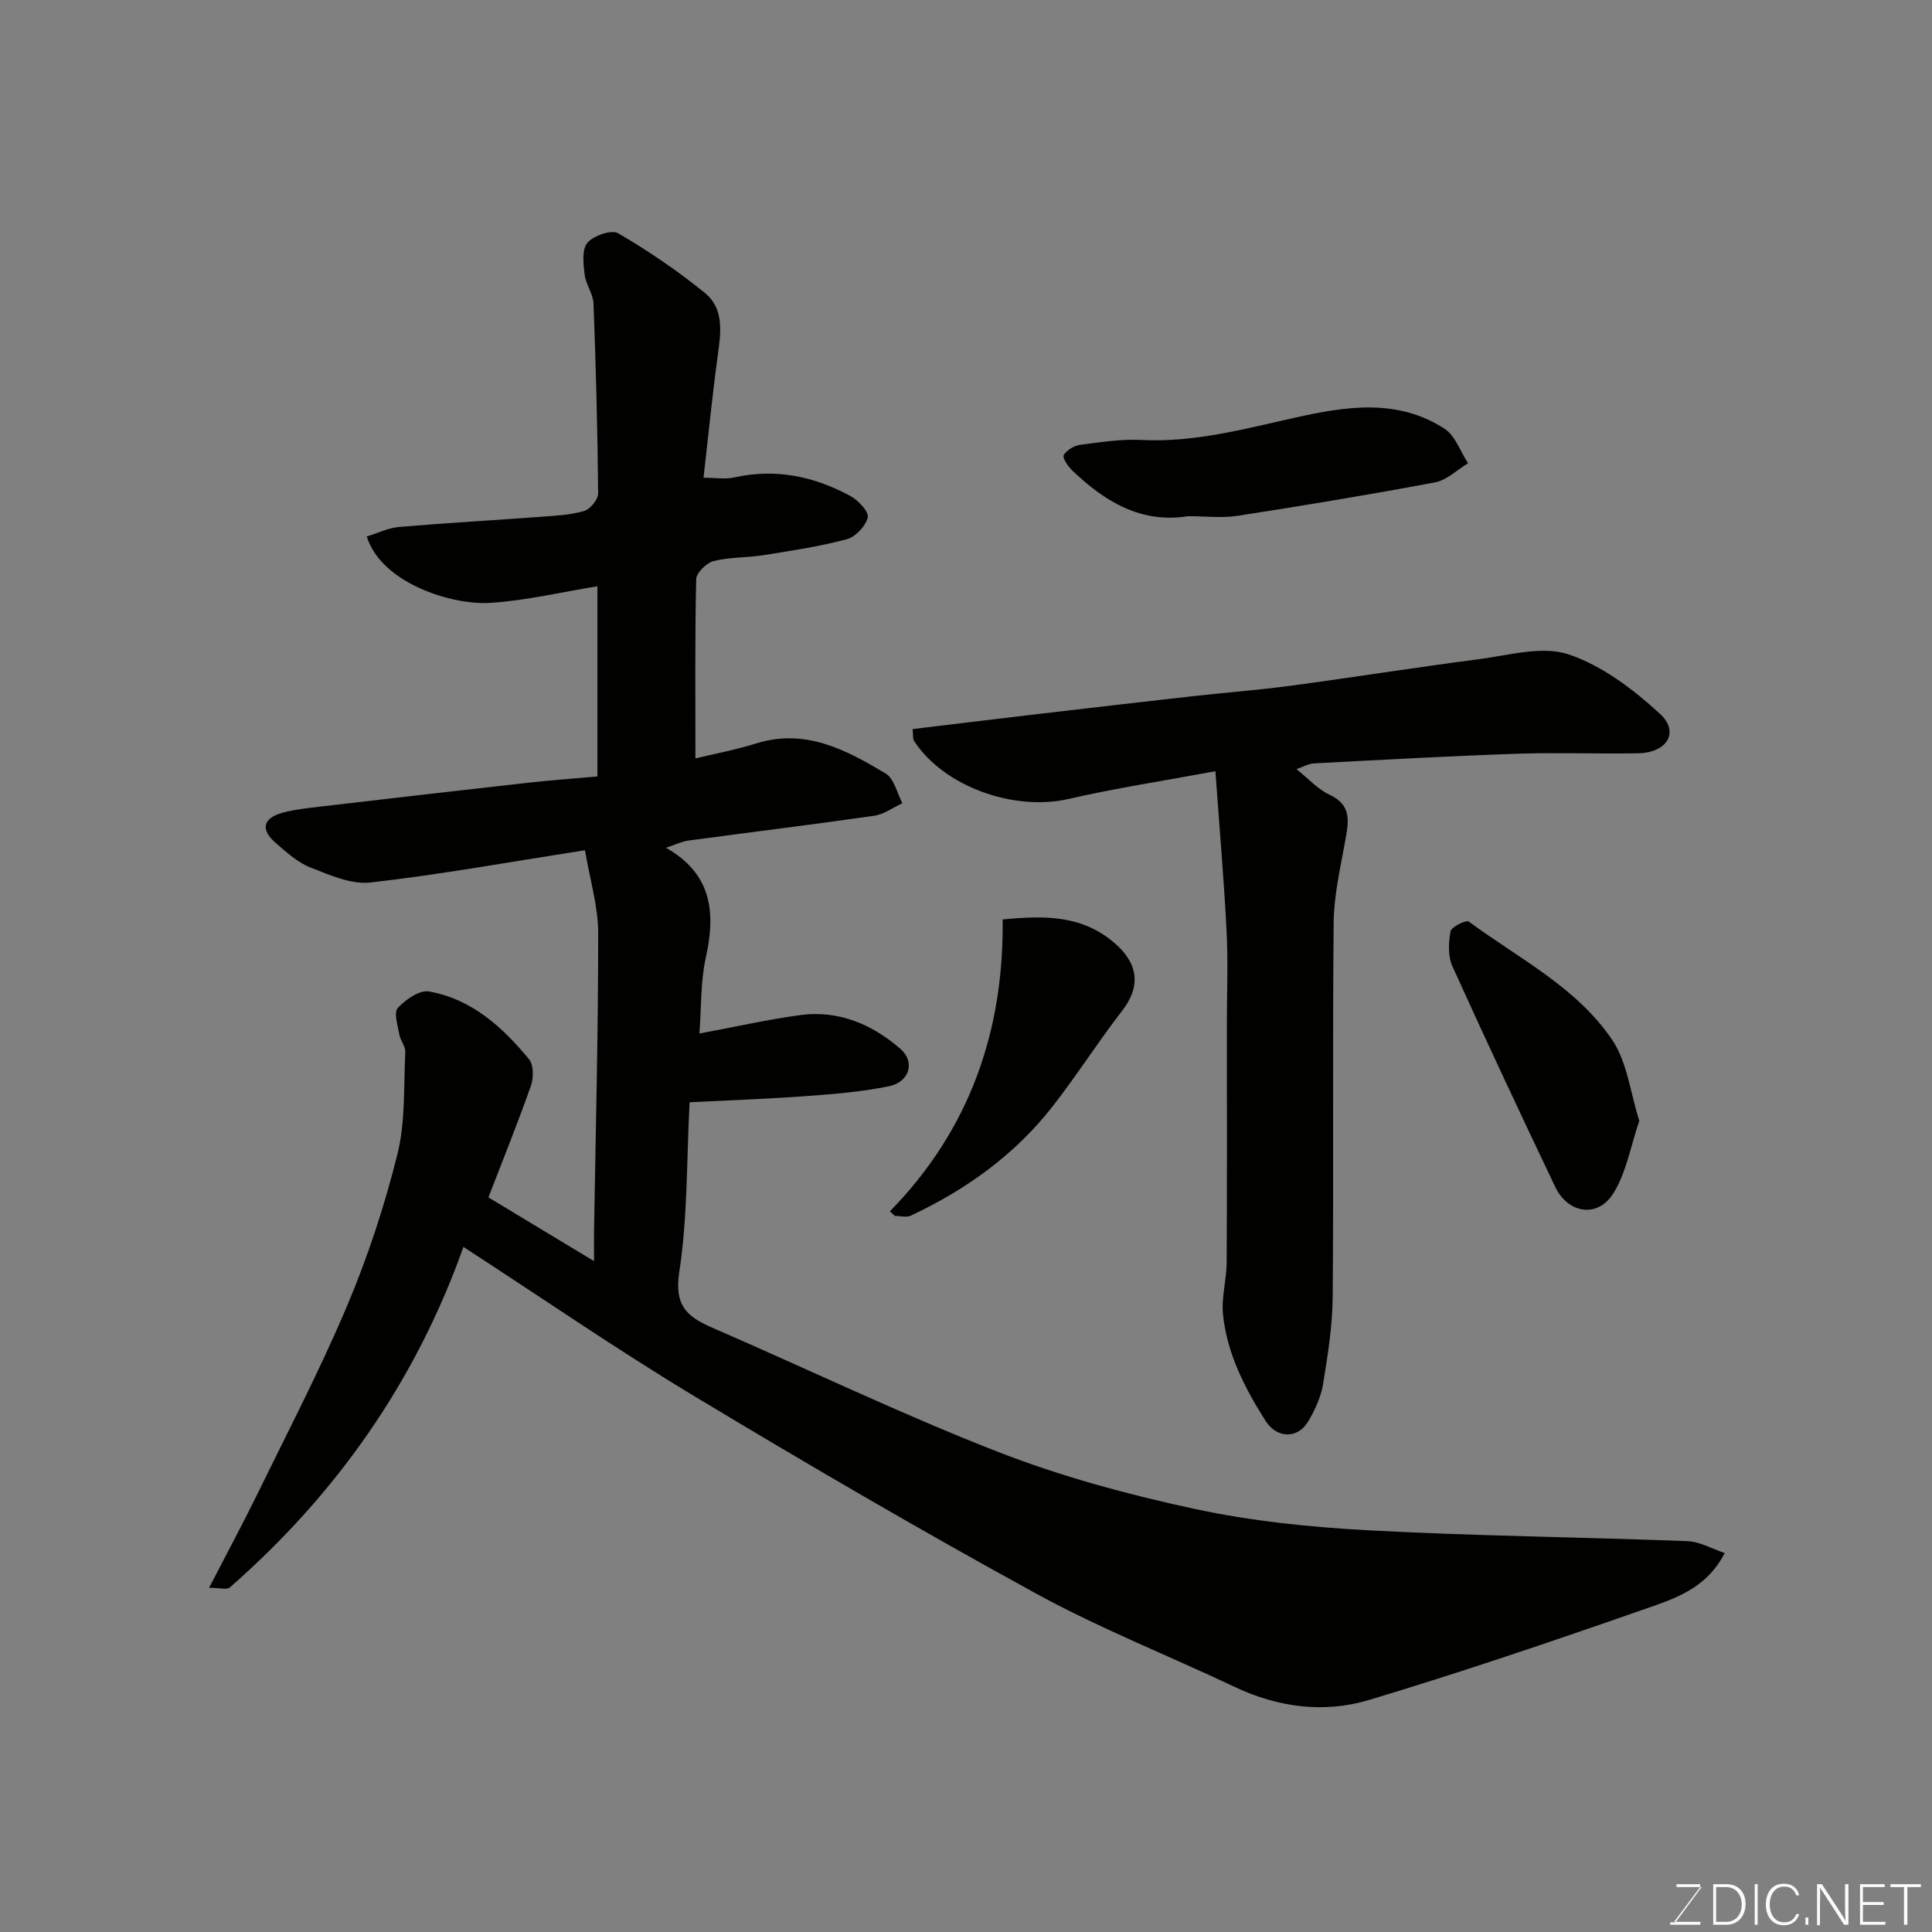 <svg enable-background="new 0 0 400 400" viewBox="0 0 400 400" xmlns="http://www.w3.org/2000/svg"><rect x="0" y="0" width="400" height="400" fill="#808080" stroke="none"/><path d="m95.95 258.16c-9.94 27.94-26.32 51.2-48.36 70.5-.63.55-2.16.07-4.3.07 3.54-6.86 6.91-13.11 10.03-19.48 6.3-12.89 12.95-25.65 18.53-38.86 4.29-10.14 7.77-20.73 10.43-31.42 1.69-6.77 1.28-14.07 1.63-21.15.06-1.19-1.02-2.4-1.24-3.66-.32-1.85-1.18-4.51-.32-5.46 1.6-1.74 4.51-3.78 6.47-3.43 8.83 1.57 15.23 7.37 20.72 14.05.96 1.17.96 3.83.39 5.45-2.69 7.64-5.73 15.17-8.81 23.14 7.06 4.26 14.12 8.52 21.87 13.19 0-2.58-.02-4.34 0-6.1.33-20.6.87-41.2.86-61.8 0-5.53-1.71-11.07-2.74-17.17-15.69 2.45-29.98 5.04-44.38 6.68-4.01.46-8.48-1.55-12.47-3.11-2.65-1.04-4.95-3.16-7.17-5.07-3.21-2.76-2.68-5.14 1.4-6.26 2.51-.69 5.14-.95 7.73-1.26 14.33-1.68 28.65-3.34 42.99-4.94 4.73-.53 9.47-.87 14.48-1.31 0-13.2 0-26.29 0-39.38-7.44 1.2-14.77 2.97-22.19 3.44-8 .5-22.53-4.08-25.57-13.74 2.23-.68 4.43-1.79 6.71-1.98 9.85-.84 19.73-1.39 29.59-2.12 2.94-.22 5.95-.36 8.74-1.2 1.25-.38 2.88-2.38 2.87-3.64-.12-13.1-.46-26.2-.96-39.29-.08-2.02-1.6-3.97-1.84-6.02-.26-2.21-.6-5.19.58-6.57 1.28-1.49 5-2.77 6.38-1.96 6.24 3.65 12.29 7.76 17.9 12.32 4.18 3.39 3.32 8.47 2.66 13.3-1.1 8.1-1.9 16.24-2.9 24.99 2.5 0 4.51.35 6.34-.06 8.58-1.92 16.57-.23 24.1 3.86 1.62.88 3.85 3.28 3.56 4.43-.45 1.8-2.55 4.03-4.37 4.51-5.65 1.51-11.49 2.38-17.28 3.3-3.4.54-6.94.37-10.25 1.21-1.48.38-3.59 2.43-3.62 3.76-.28 12.23-.16 24.48-.16 37.1 3.88-.94 8.33-1.77 12.61-3.11 10.19-3.17 18.6 1.36 26.77 6.23 1.76 1.05 2.35 4.06 3.47 6.16-1.95.9-3.83 2.31-5.87 2.6-12.8 1.84-25.63 3.4-38.44 5.13-1.38.19-2.69.85-4.64 1.49 9.48 5.37 10.34 13.33 8.26 22.69-1.12 5.03-.92 10.34-1.33 15.77 7.46-1.39 14.14-2.91 20.9-3.82 7.92-1.06 14.86 1.92 20.7 6.98 3.13 2.71 1.89 6.88-2.34 7.75-5.58 1.15-11.33 1.62-17.04 2.04-7.88.58-15.79.85-24.26 1.28-.62 11.9-.38 23.7-2.14 35.19-1.05 6.87 1.57 9.2 6.78 11.46 19.72 8.55 39.12 17.89 59.12 25.7 13.12 5.12 26.91 8.85 40.7 11.82 11.8 2.55 23.98 3.8 36.05 4.45 22.01 1.18 44.06 1.41 66.09 2.25 2.56.1 5.06 1.58 7.71 2.46-3.9 7.61-10.79 9.58-17.11 11.79-18.73 6.54-37.54 12.92-56.53 18.63-9.31 2.8-18.82 1.55-27.8-2.7-13.72-6.49-27.91-12.09-41.2-19.37-23.89-13.08-47.43-26.82-70.76-40.87-16.02-9.65-31.48-20.31-47.73-30.86z" fill="#010100"/><path d="m188.95 150.95c8.3-1 16.41-2 24.52-2.95 11.07-1.3 22.14-2.59 33.22-3.83 6.85-.77 13.74-1.29 20.57-2.2 12.96-1.74 25.88-3.8 38.86-5.48 6.2-.8 13.07-2.83 18.56-1.03 6.96 2.29 13.45 7.24 18.98 12.31 4.14 3.79 1.51 8.08-4.52 8.19-8.33.15-16.67-.19-25 .09-14.04.48-28.07 1.26-42.1 2-1.16.06-2.28.74-3.62 1.19 2.45 1.95 4.39 4.15 6.82 5.28 4.73 2.2 3.97 5.68 3.27 9.58-1.01 5.62-2.34 11.29-2.39 16.95-.25 25.83.01 51.66-.2 77.49-.05 6.03-1.02 12.08-2 18.05-.44 2.66-1.66 5.31-3.05 7.66-2.22 3.77-6.56 3.54-8.85-.07-4.32-6.81-7.98-13.93-8.81-22.03-.36-3.53.74-7.18.76-10.78.09-16.37.04-32.74.04-49.11 0-6.5.27-13.01-.06-19.5-.54-10.61-1.46-21.2-2.31-33.09-11.01 2.05-20.76 3.52-30.33 5.73-11.37 2.63-25.93-2.53-32.08-12.03-.26-.35-.14-.94-.28-2.42z" fill="#010100"/><path d="m245.97 106.87c-9.67 1.57-17.24-3-24-9.49-.87-.84-2.06-2.62-1.74-3.15.63-1.04 2.14-1.96 3.4-2.13 4.23-.56 8.54-1.23 12.77-1.01 10.84.54 21.12-2.25 31.5-4.57 10.65-2.38 21.33-4.12 31.17 2.24 2.23 1.44 3.28 4.72 4.87 7.15-2.26 1.36-4.37 3.49-6.79 3.95-13.61 2.56-27.28 4.82-40.97 6.94-3.25.5-6.64.07-10.21.07z" fill="#010100"/><path d="m184.25 250.78c16.52-16.86 23.6-37.33 23.34-60.42 8.73-.84 16.35-.91 23.08 4.81 4.96 4.21 5.64 8.97 1.66 14.1-5 6.45-9.38 13.37-14.4 19.8-7.82 10.01-17.9 17.24-29.35 22.61-.91.43-2.2.06-3.32.06-.33-.33-.67-.64-1.01-.96z" fill="#010100"/><path d="m339.4 232.06c-1.84 5.37-2.71 10.86-5.46 15.14-3.24 5.05-9.34 4.01-11.95-1.47-7.22-15.16-14.36-30.36-21.28-45.66-.94-2.09-.83-4.91-.39-7.24.17-.93 3.24-2.43 3.78-2.03 10.36 7.66 22.36 13.6 29.72 24.55 3.08 4.58 3.7 10.8 5.58 16.71z" fill="#010100"/><g fill="#fbfcfa"><path d="m346.9 398 5.4-7.3h-5.2v-.6h4.9v.6l-5.4 7.2h5.5l-.1.6h-6.2v-.5z"/><path d="m354.7 390.1h2.8c2.3 0 3.9 1.6 3.9 4.1s-1.6 4.3-3.9 4.3h-2.8zm.6 7.8h2c2.2 0 3.3-1.6 3.3-3.6 0-1.8-1-3.6-3.3-3.6h-2z"/><path d="m363.9 390.1v8.4h-.6v-8.4z"/><path d="m372.5 396.3c-.4 1.3-1.4 2.3-3.2 2.3-2.4 0-3.7-1.9-3.7-4.3 0-2.3 1.2-4.3 3.7-4.3 1.8 0 2.9 1 3.2 2.4h-.6c-.4-1.1-1.1-1.8-2.5-1.8-2.1 0-3 1.9-3 3.7s.9 3.7 3 3.7c1.4 0 2.1-.7 2.5-1.7z"/><path d="m373.8 398.5v-1.5h.6v1.5z"/><path d="m376.2 398.5v-8.4h1c1.3 2 4.4 6.6 4.9 7.6-.1-1.2-.1-2.4-.1-3.8v-3.8h.7v8.4h-.9c-1.2-1.9-4.4-6.8-5-7.7.1 1.1 0 2.3 0 3.9v3.9h-.6z"/><path d="m390 394.4h-4.3v3.5h4.7l-.1.6h-5.2v-8.4h5.1v.6h-4.5v3.1h4.3z"/><path d="m394.2 390.7h-2.8v-.6h6.3v.6h-2.8v7.8h-.7z"/></g></svg>